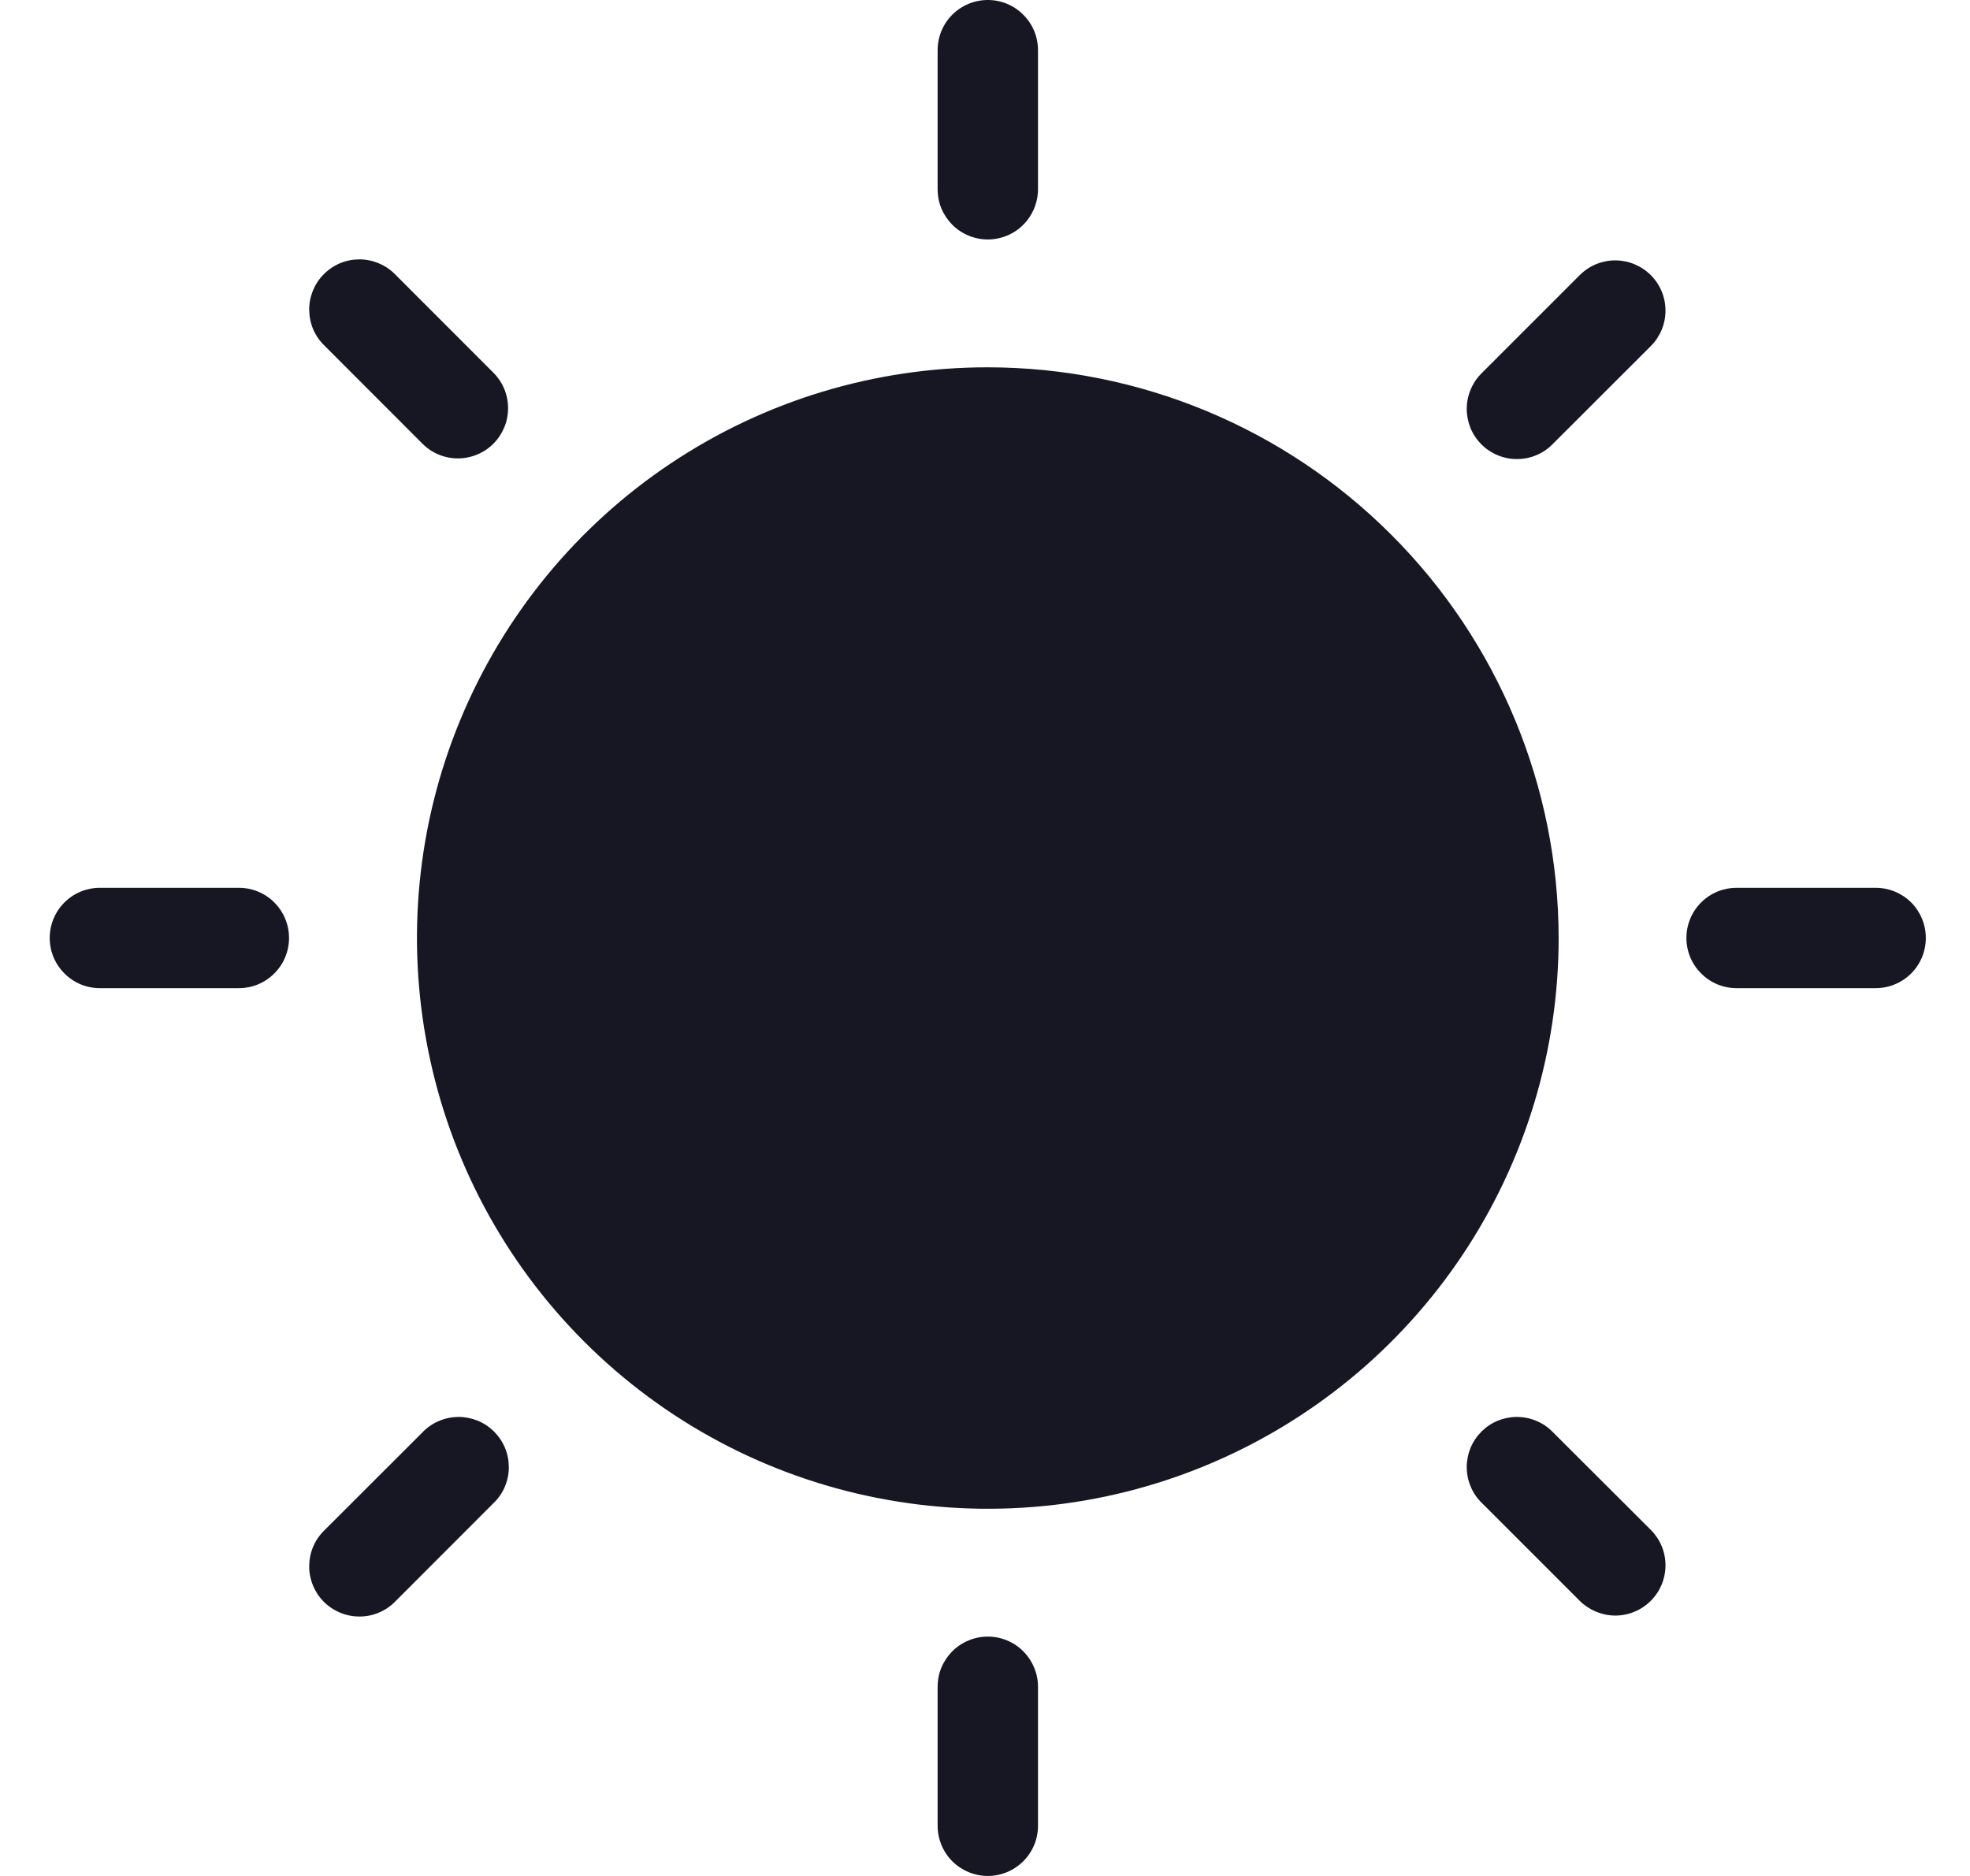 <svg width="21" height="20" viewBox="0 0 21 20" fill="none" xmlns="http://www.w3.org/2000/svg">
<g clip-path="url(#clip0_10314_145368)">
<g clip-path="url(#clip1_10314_145368)">
<path d="M10.53 3.916C9.327 3.915 8.15 4.272 7.149 4.941C6.149 5.609 5.369 6.56 4.908 7.672C4.447 8.783 4.327 10.007 4.562 11.187C4.796 12.368 5.376 13.452 6.227 14.303C7.078 15.154 8.162 15.734 9.343 15.968C10.523 16.203 11.747 16.083 12.858 15.622C13.97 15.161 14.921 14.381 15.589 13.381C16.258 12.38 16.615 11.203 16.615 10C16.613 8.387 15.971 6.84 14.83 5.7C13.69 4.559 12.143 3.917 10.53 3.916V3.916Z" fill="#171723"/>
<path d="M10.53 2.553C10.6 2.553 10.67 2.539 10.735 2.512C10.8 2.485 10.859 2.446 10.908 2.396C10.958 2.346 10.997 2.287 11.024 2.222C11.051 2.157 11.065 2.088 11.065 2.017V0.535C11.065 0.393 11.009 0.257 10.908 0.157C10.808 0.056 10.672 0 10.53 0C10.388 0 10.252 0.056 10.151 0.157C10.051 0.257 9.995 0.393 9.995 0.535V2.017C9.995 2.088 10.008 2.157 10.035 2.222C10.062 2.287 10.102 2.346 10.151 2.396C10.201 2.446 10.26 2.485 10.325 2.512C10.39 2.539 10.46 2.553 10.53 2.553V2.553Z" fill="#171723"/>
<path d="M4.507 4.734C4.607 4.833 4.743 4.888 4.884 4.887C5.025 4.886 5.16 4.83 5.26 4.73C5.359 4.63 5.416 4.495 5.416 4.354C5.417 4.213 5.362 4.078 5.263 3.977L4.216 2.929C4.167 2.878 4.108 2.837 4.042 2.809C3.977 2.781 3.907 2.766 3.836 2.765C3.765 2.765 3.694 2.778 3.628 2.805C3.563 2.832 3.503 2.872 3.453 2.922C3.402 2.972 3.363 3.032 3.336 3.098C3.309 3.164 3.295 3.234 3.296 3.305C3.297 3.376 3.311 3.446 3.339 3.512C3.367 3.577 3.408 3.636 3.459 3.685L4.507 4.734Z" fill="#171723"/>
<path d="M2.546 9.465H1.065C0.923 9.465 0.787 9.521 0.687 9.621C0.586 9.722 0.53 9.858 0.53 10C0.53 10.142 0.586 10.278 0.687 10.378C0.787 10.479 0.923 10.535 1.065 10.535H2.546C2.688 10.535 2.824 10.479 2.924 10.378C3.025 10.278 3.081 10.142 3.081 10C3.081 9.858 3.025 9.722 2.924 9.621C2.824 9.521 2.688 9.465 2.546 9.465Z" fill="#171723"/>
<path d="M4.507 15.267L3.459 16.314C3.408 16.363 3.367 16.422 3.339 16.488C3.311 16.553 3.297 16.623 3.296 16.694C3.295 16.765 3.309 16.836 3.336 16.902C3.363 16.968 3.402 17.027 3.453 17.078C3.503 17.128 3.563 17.167 3.628 17.194C3.694 17.221 3.765 17.235 3.836 17.234C3.907 17.234 3.977 17.219 4.042 17.191C4.108 17.163 4.167 17.122 4.216 17.071L5.263 16.023C5.314 15.974 5.354 15.915 5.382 15.85C5.409 15.785 5.424 15.715 5.424 15.644C5.424 15.573 5.411 15.503 5.384 15.438C5.357 15.372 5.317 15.313 5.267 15.263C5.217 15.213 5.158 15.173 5.092 15.146C5.027 15.12 4.957 15.106 4.886 15.106C4.815 15.107 4.745 15.121 4.68 15.149C4.615 15.176 4.556 15.216 4.507 15.267L4.507 15.267Z" fill="#171723"/>
<path d="M10.53 17.448C10.46 17.448 10.39 17.462 10.325 17.489C10.26 17.516 10.201 17.555 10.151 17.605C10.102 17.655 10.062 17.714 10.035 17.779C10.008 17.843 9.995 17.913 9.995 17.983V19.465C9.995 19.606 10.051 19.743 10.151 19.843C10.252 19.943 10.388 20 10.53 20C10.672 20 10.808 19.943 10.908 19.843C11.009 19.743 11.065 19.606 11.065 19.465V17.983C11.065 17.913 11.051 17.843 11.024 17.779C10.997 17.714 10.958 17.655 10.908 17.605C10.859 17.555 10.8 17.516 10.735 17.489C10.67 17.462 10.6 17.448 10.53 17.448Z" fill="#171723"/>
<path d="M16.552 15.267C16.503 15.216 16.444 15.176 16.379 15.149C16.314 15.121 16.244 15.107 16.173 15.106C16.102 15.106 16.032 15.12 15.967 15.146C15.901 15.173 15.842 15.213 15.792 15.263C15.742 15.313 15.702 15.372 15.675 15.438C15.649 15.503 15.635 15.573 15.635 15.644C15.636 15.715 15.65 15.785 15.678 15.85C15.705 15.915 15.745 15.974 15.796 16.023L16.844 17.071C16.945 17.169 17.081 17.224 17.221 17.224C17.362 17.223 17.497 17.167 17.597 17.067C17.697 16.967 17.753 16.832 17.754 16.691C17.755 16.55 17.7 16.415 17.601 16.314L16.552 15.267Z" fill="#171723"/>
<path d="M19.994 9.465H18.512C18.37 9.465 18.234 9.521 18.134 9.621C18.033 9.722 17.977 9.858 17.977 10C17.977 10.142 18.033 10.278 18.134 10.378C18.234 10.479 18.37 10.535 18.512 10.535H19.994C20.136 10.535 20.272 10.479 20.373 10.378C20.473 10.278 20.529 10.142 20.529 10C20.529 9.858 20.473 9.722 20.373 9.621C20.272 9.521 20.136 9.465 19.994 9.465Z" fill="#171723"/>
<path d="M16.844 2.929L15.796 3.977C15.745 4.027 15.705 4.086 15.678 4.151C15.65 4.216 15.636 4.286 15.635 4.357C15.635 4.427 15.649 4.497 15.675 4.563C15.702 4.628 15.742 4.688 15.792 4.738C15.842 4.788 15.901 4.827 15.967 4.854C16.032 4.881 16.102 4.895 16.173 4.894C16.244 4.894 16.314 4.88 16.379 4.852C16.444 4.825 16.503 4.784 16.552 4.734L17.601 3.686C17.7 3.585 17.755 3.449 17.754 3.308C17.753 3.167 17.697 3.032 17.597 2.933C17.497 2.833 17.362 2.777 17.221 2.776C17.081 2.775 16.945 2.83 16.844 2.929V2.929Z" fill="#171723"/>
</g>
</g>
<defs>
<clipPath id="clip0_10314_145368">
<rect width="20" height="20" fill="white" transform="translate(0.53)"/>
</clipPath>
<clipPath id="clip1_10314_145368">
<rect width="20" height="20" fill="white" transform="translate(0.53)"/>
</clipPath>
</defs>
</svg>
